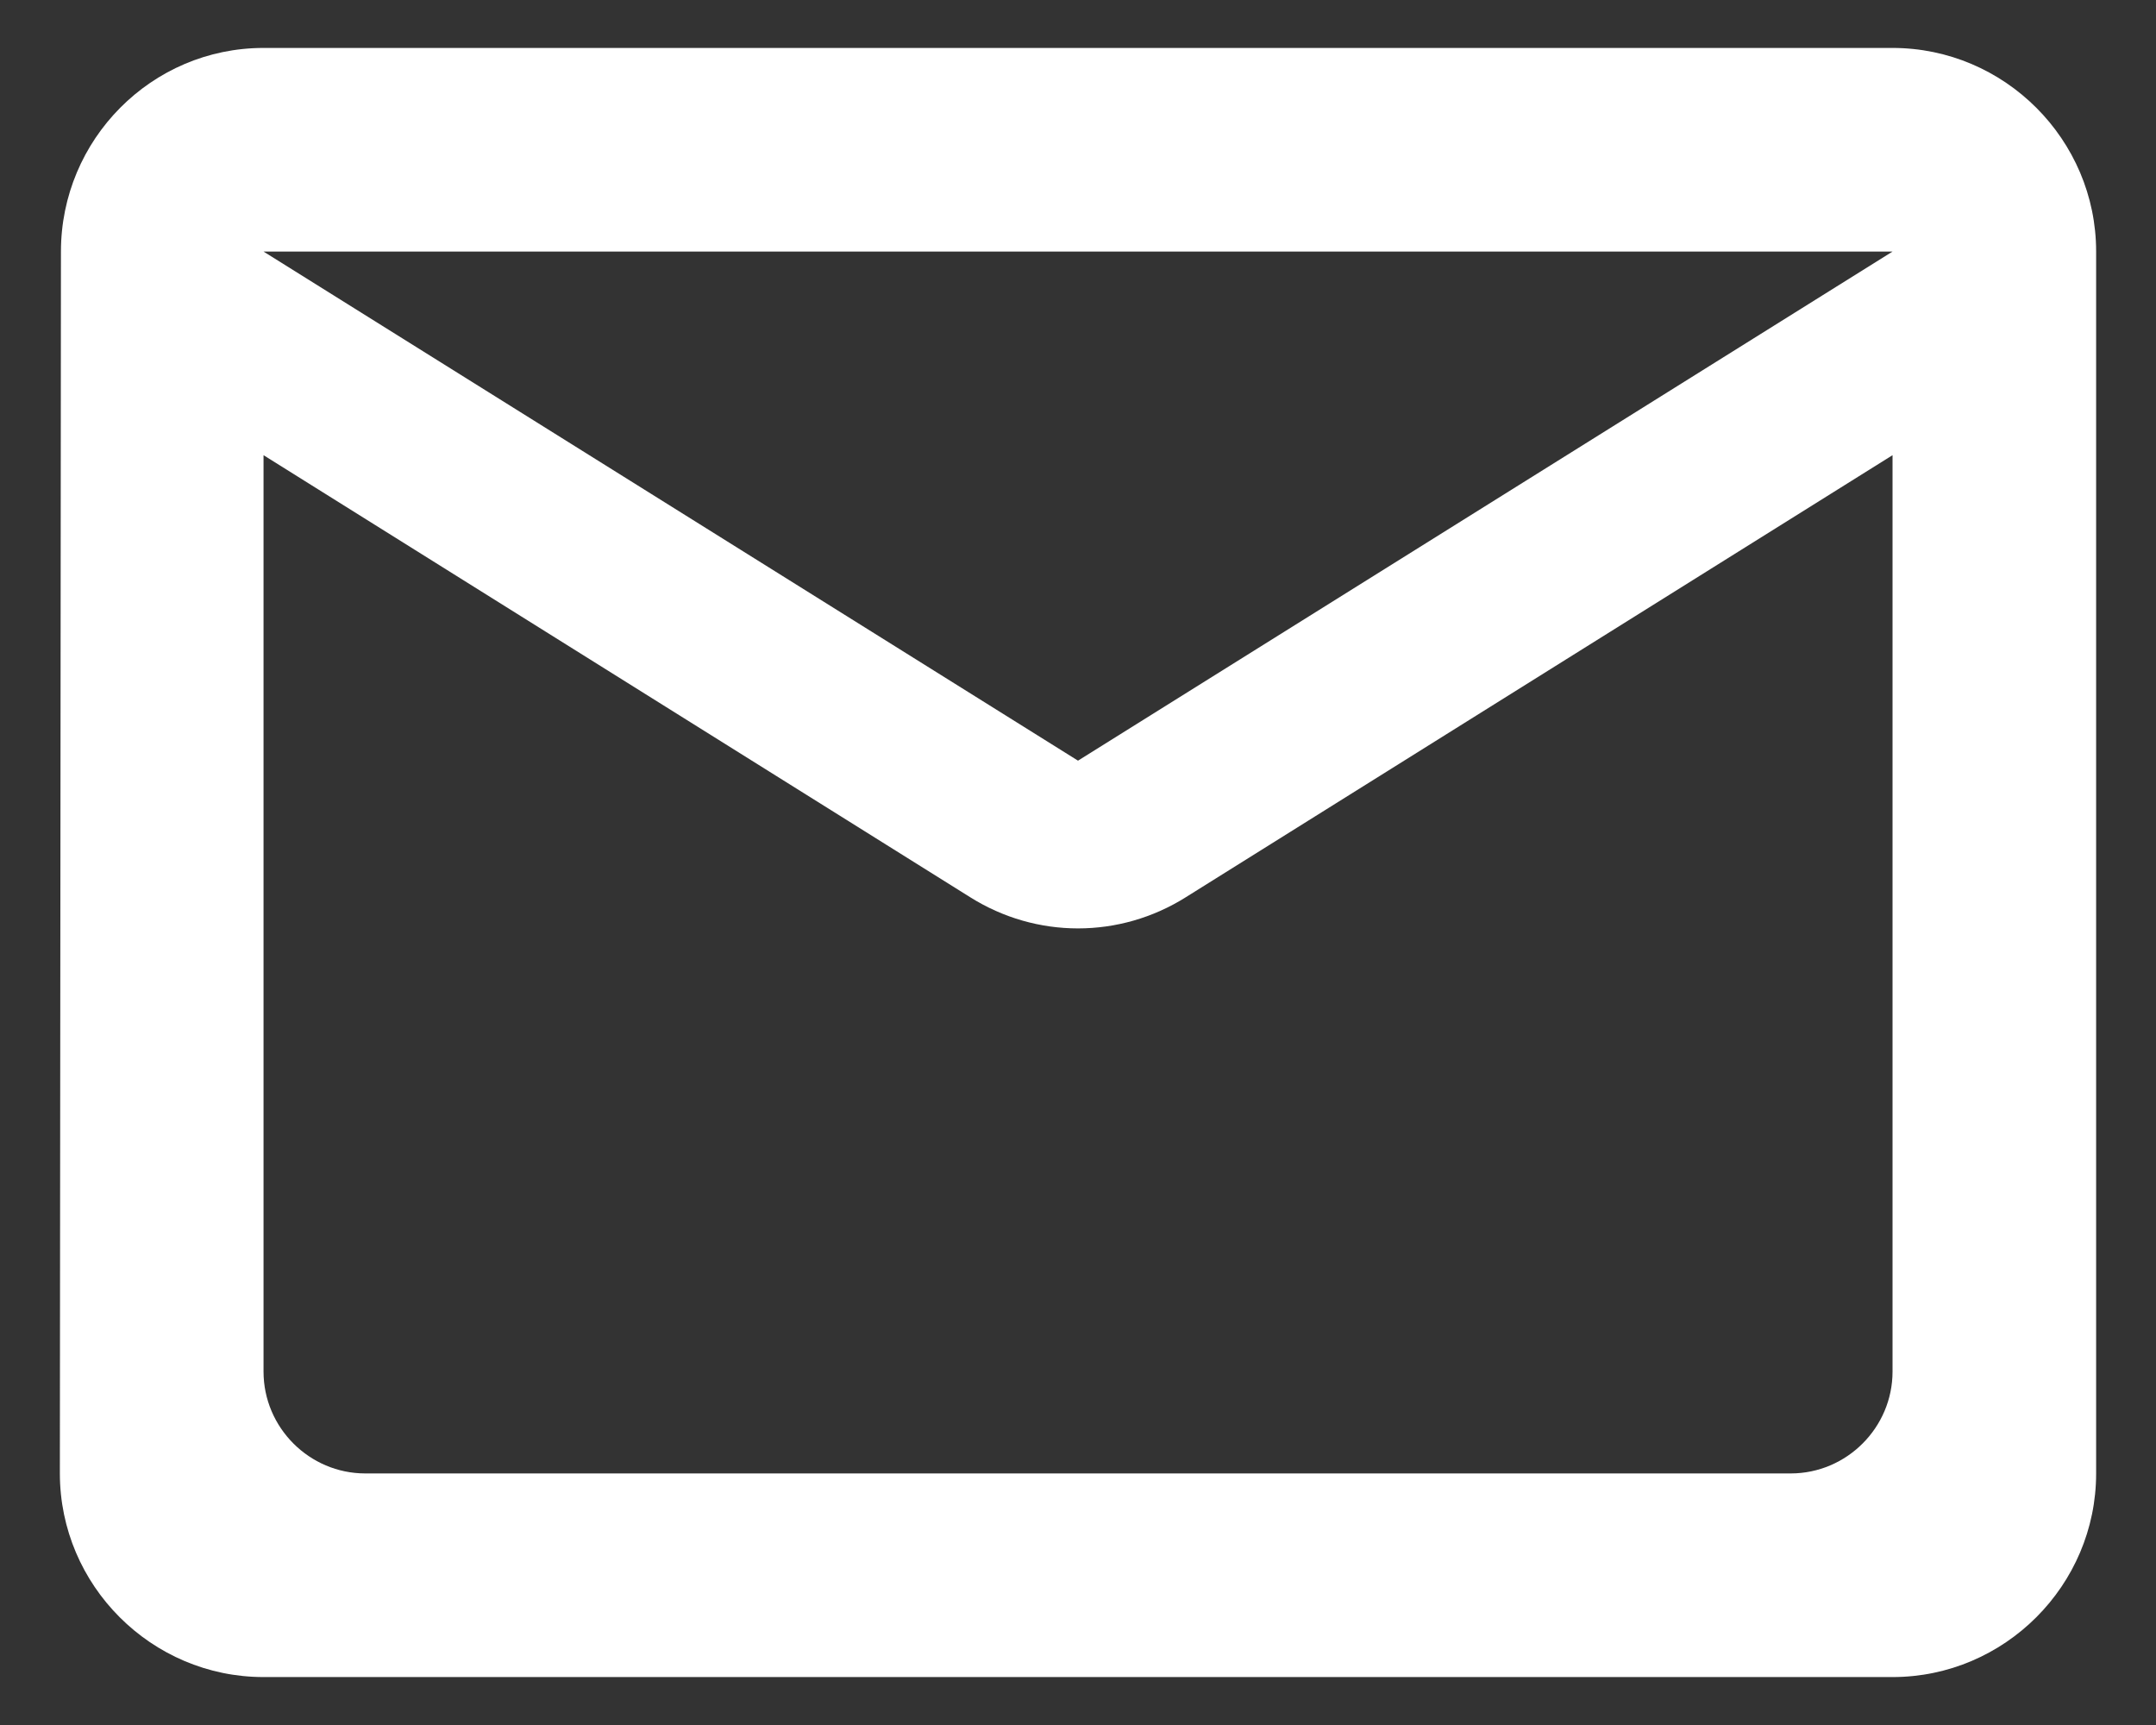 <svg width="30" height="24" viewBox="0 0 30 24" fill="none" xmlns="http://www.w3.org/2000/svg">
<rect x="0" y="0" width="30" height="24" fill="#333333" stroke="none"/>
<path d="M26.334 0.667H3.667C2.108 0.667 0.848 1.942 0.848 3.5L0.833 20.5C0.833 22.058 2.108 23.333 3.667 23.333H26.334C27.892 23.333 29.167 22.058 29.167 20.5V3.5C29.167 1.942 27.892 0.667 26.334 0.667ZM24.917 20.5H5.083C4.304 20.5 3.667 19.862 3.667 19.083V6.333L13.498 12.482C14.419 13.062 15.581 13.062 16.502 12.482L26.334 6.333V19.083C26.334 19.862 25.696 20.5 24.917 20.5ZM15 10.583L3.667 3.5H26.334L15 10.583Z" fill="white"/>
</svg>
